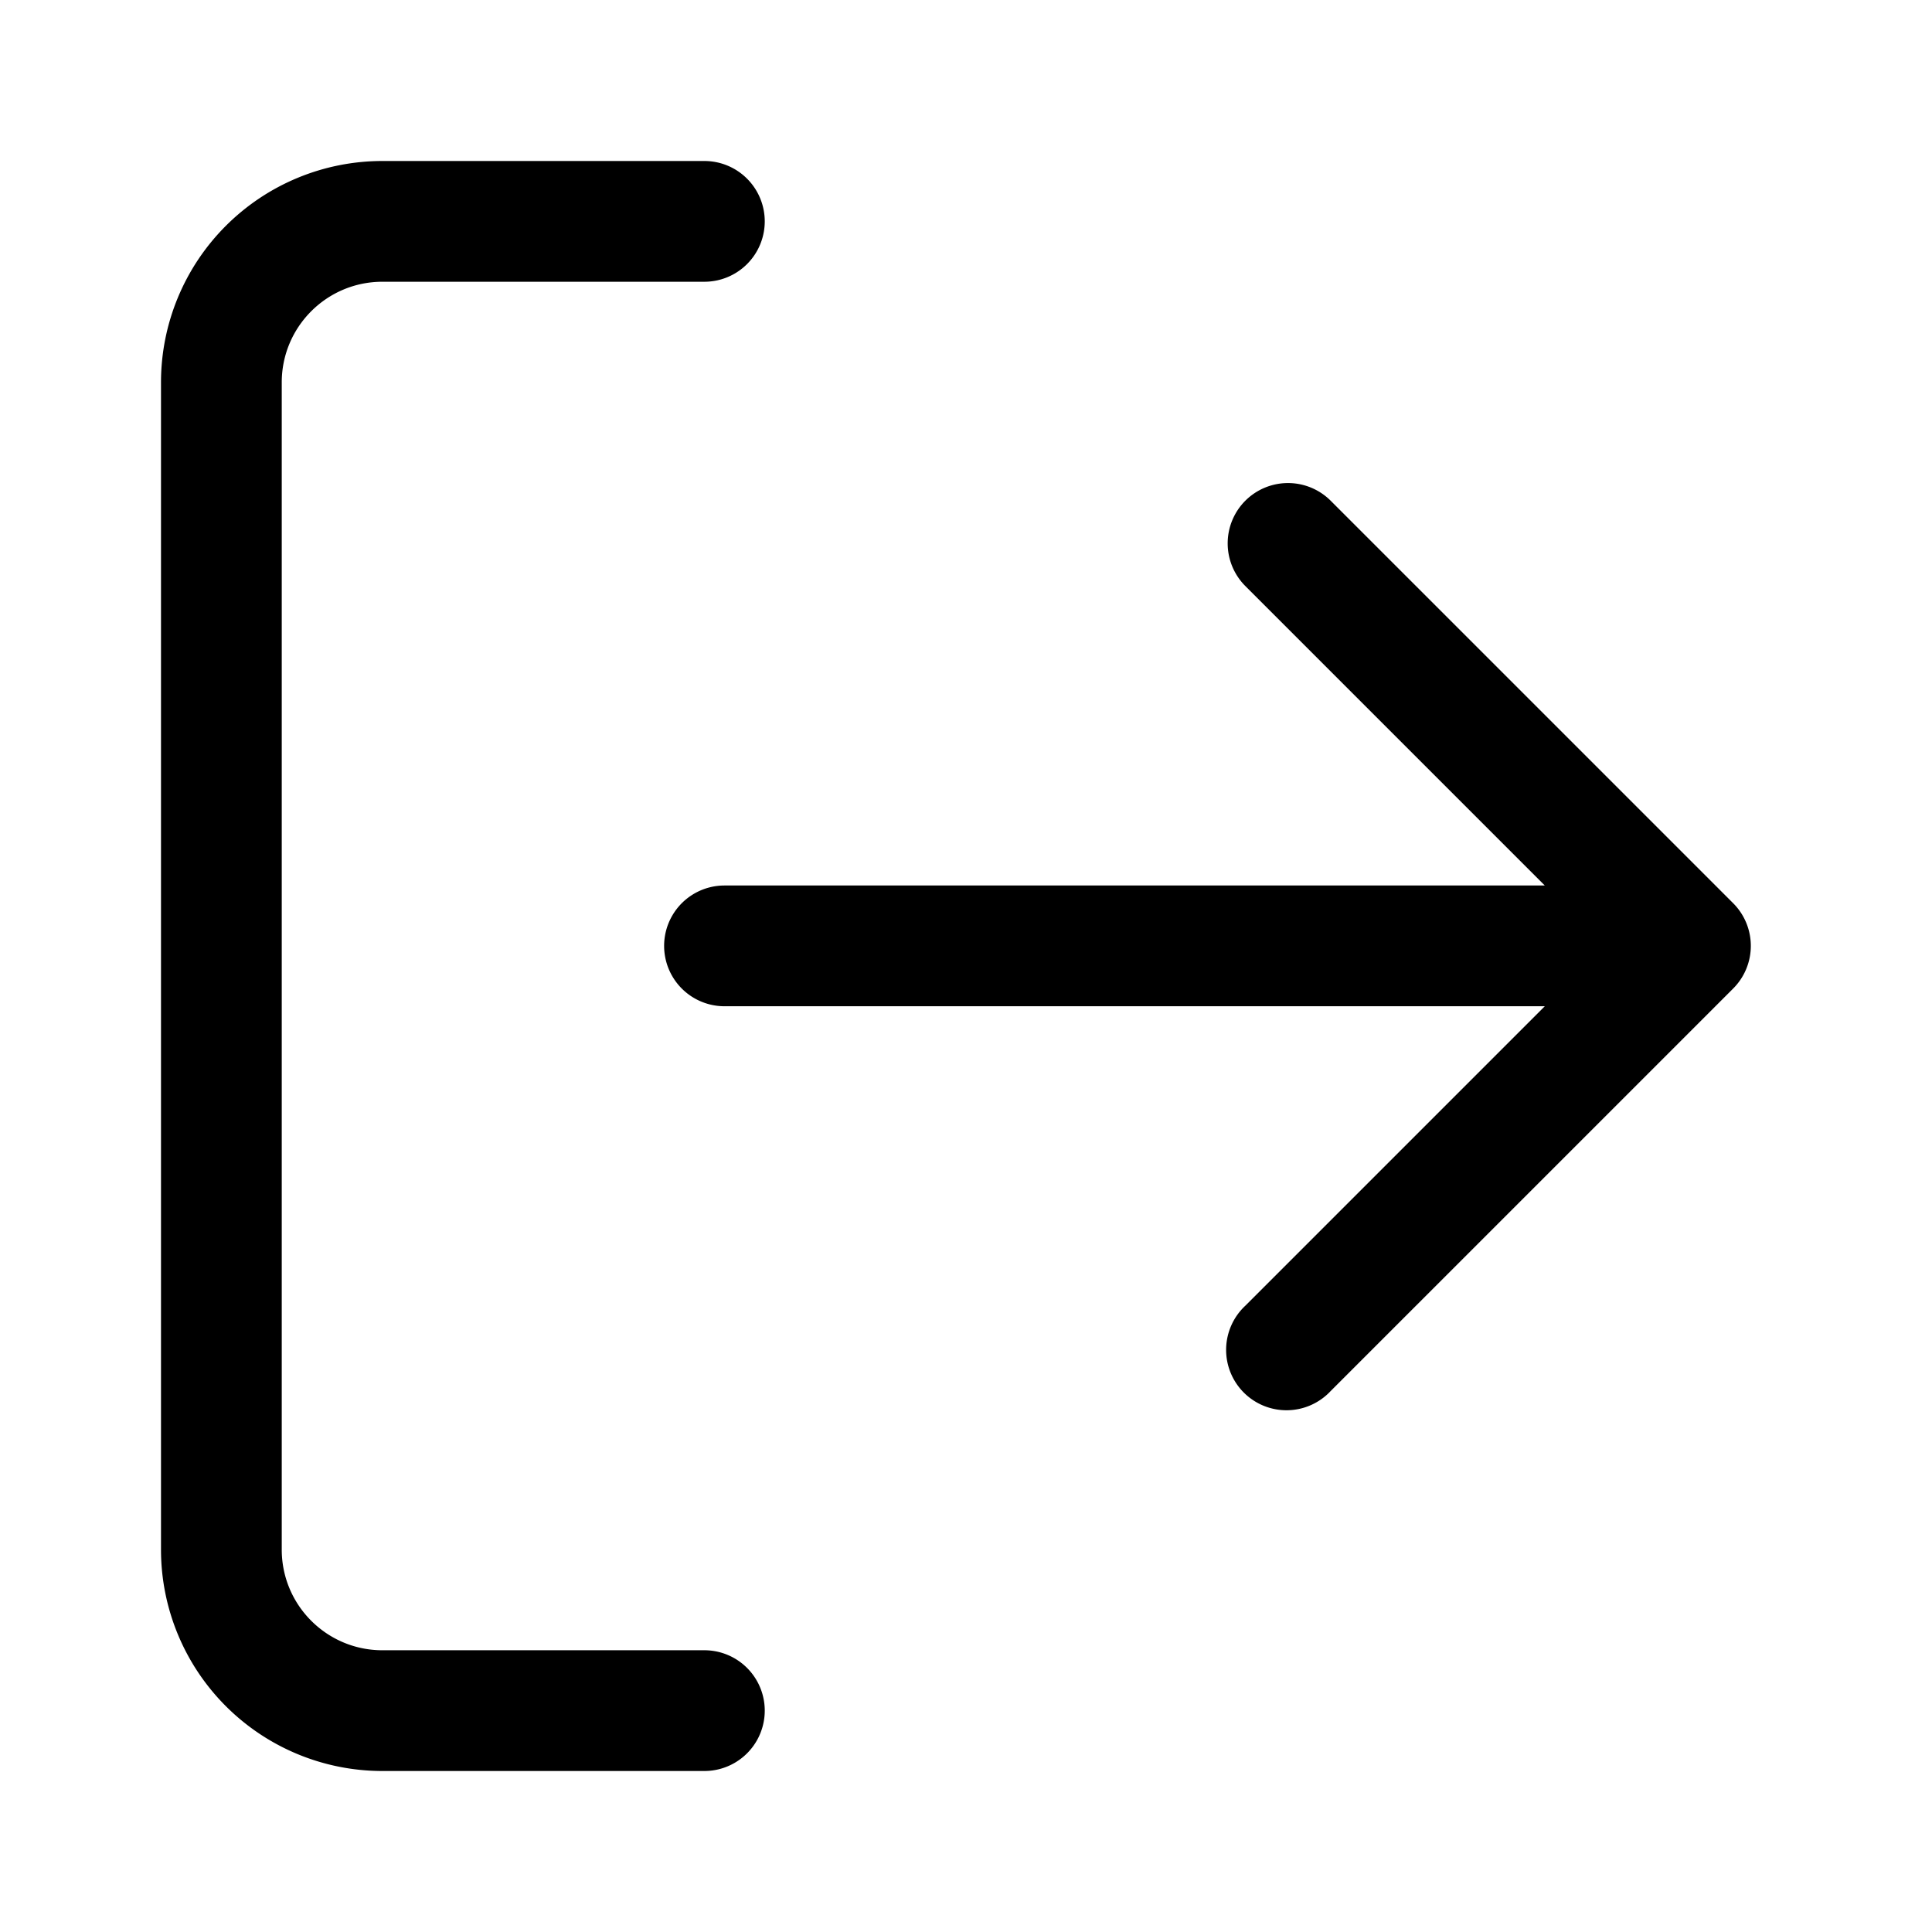 <svg xmlns="http://www.w3.org/2000/svg" width="24" height="24" fill="currentColor" viewBox="0 0 24 24">
  <path d="M9.5 2.75A.75.75 0 0 0 8.75 2h-4A2.75 2.75 0 0 0 2 4.75v14.5A2.75 2.75 0 0 0 4.75 22h4a.75.75 0 1 0 0-1.5h-4c-.69 0-1.25-.56-1.25-1.25V4.75c0-.69.56-1.25 1.25-1.25h4a.75.75 0 0 0 .75-.75"/>
  <path d="M15.47 6.22a.75.75 0 0 1 1.06 0l5 5a.75.75 0 0 1 0 1.06l-5 5a.75.75 0 1 1-1.06-1.06l3.72-3.72H9A.75.75 0 1 1 9 11h10.19l-3.72-3.72a.75.75 0 0 1 0-1.06"/>
</svg>

